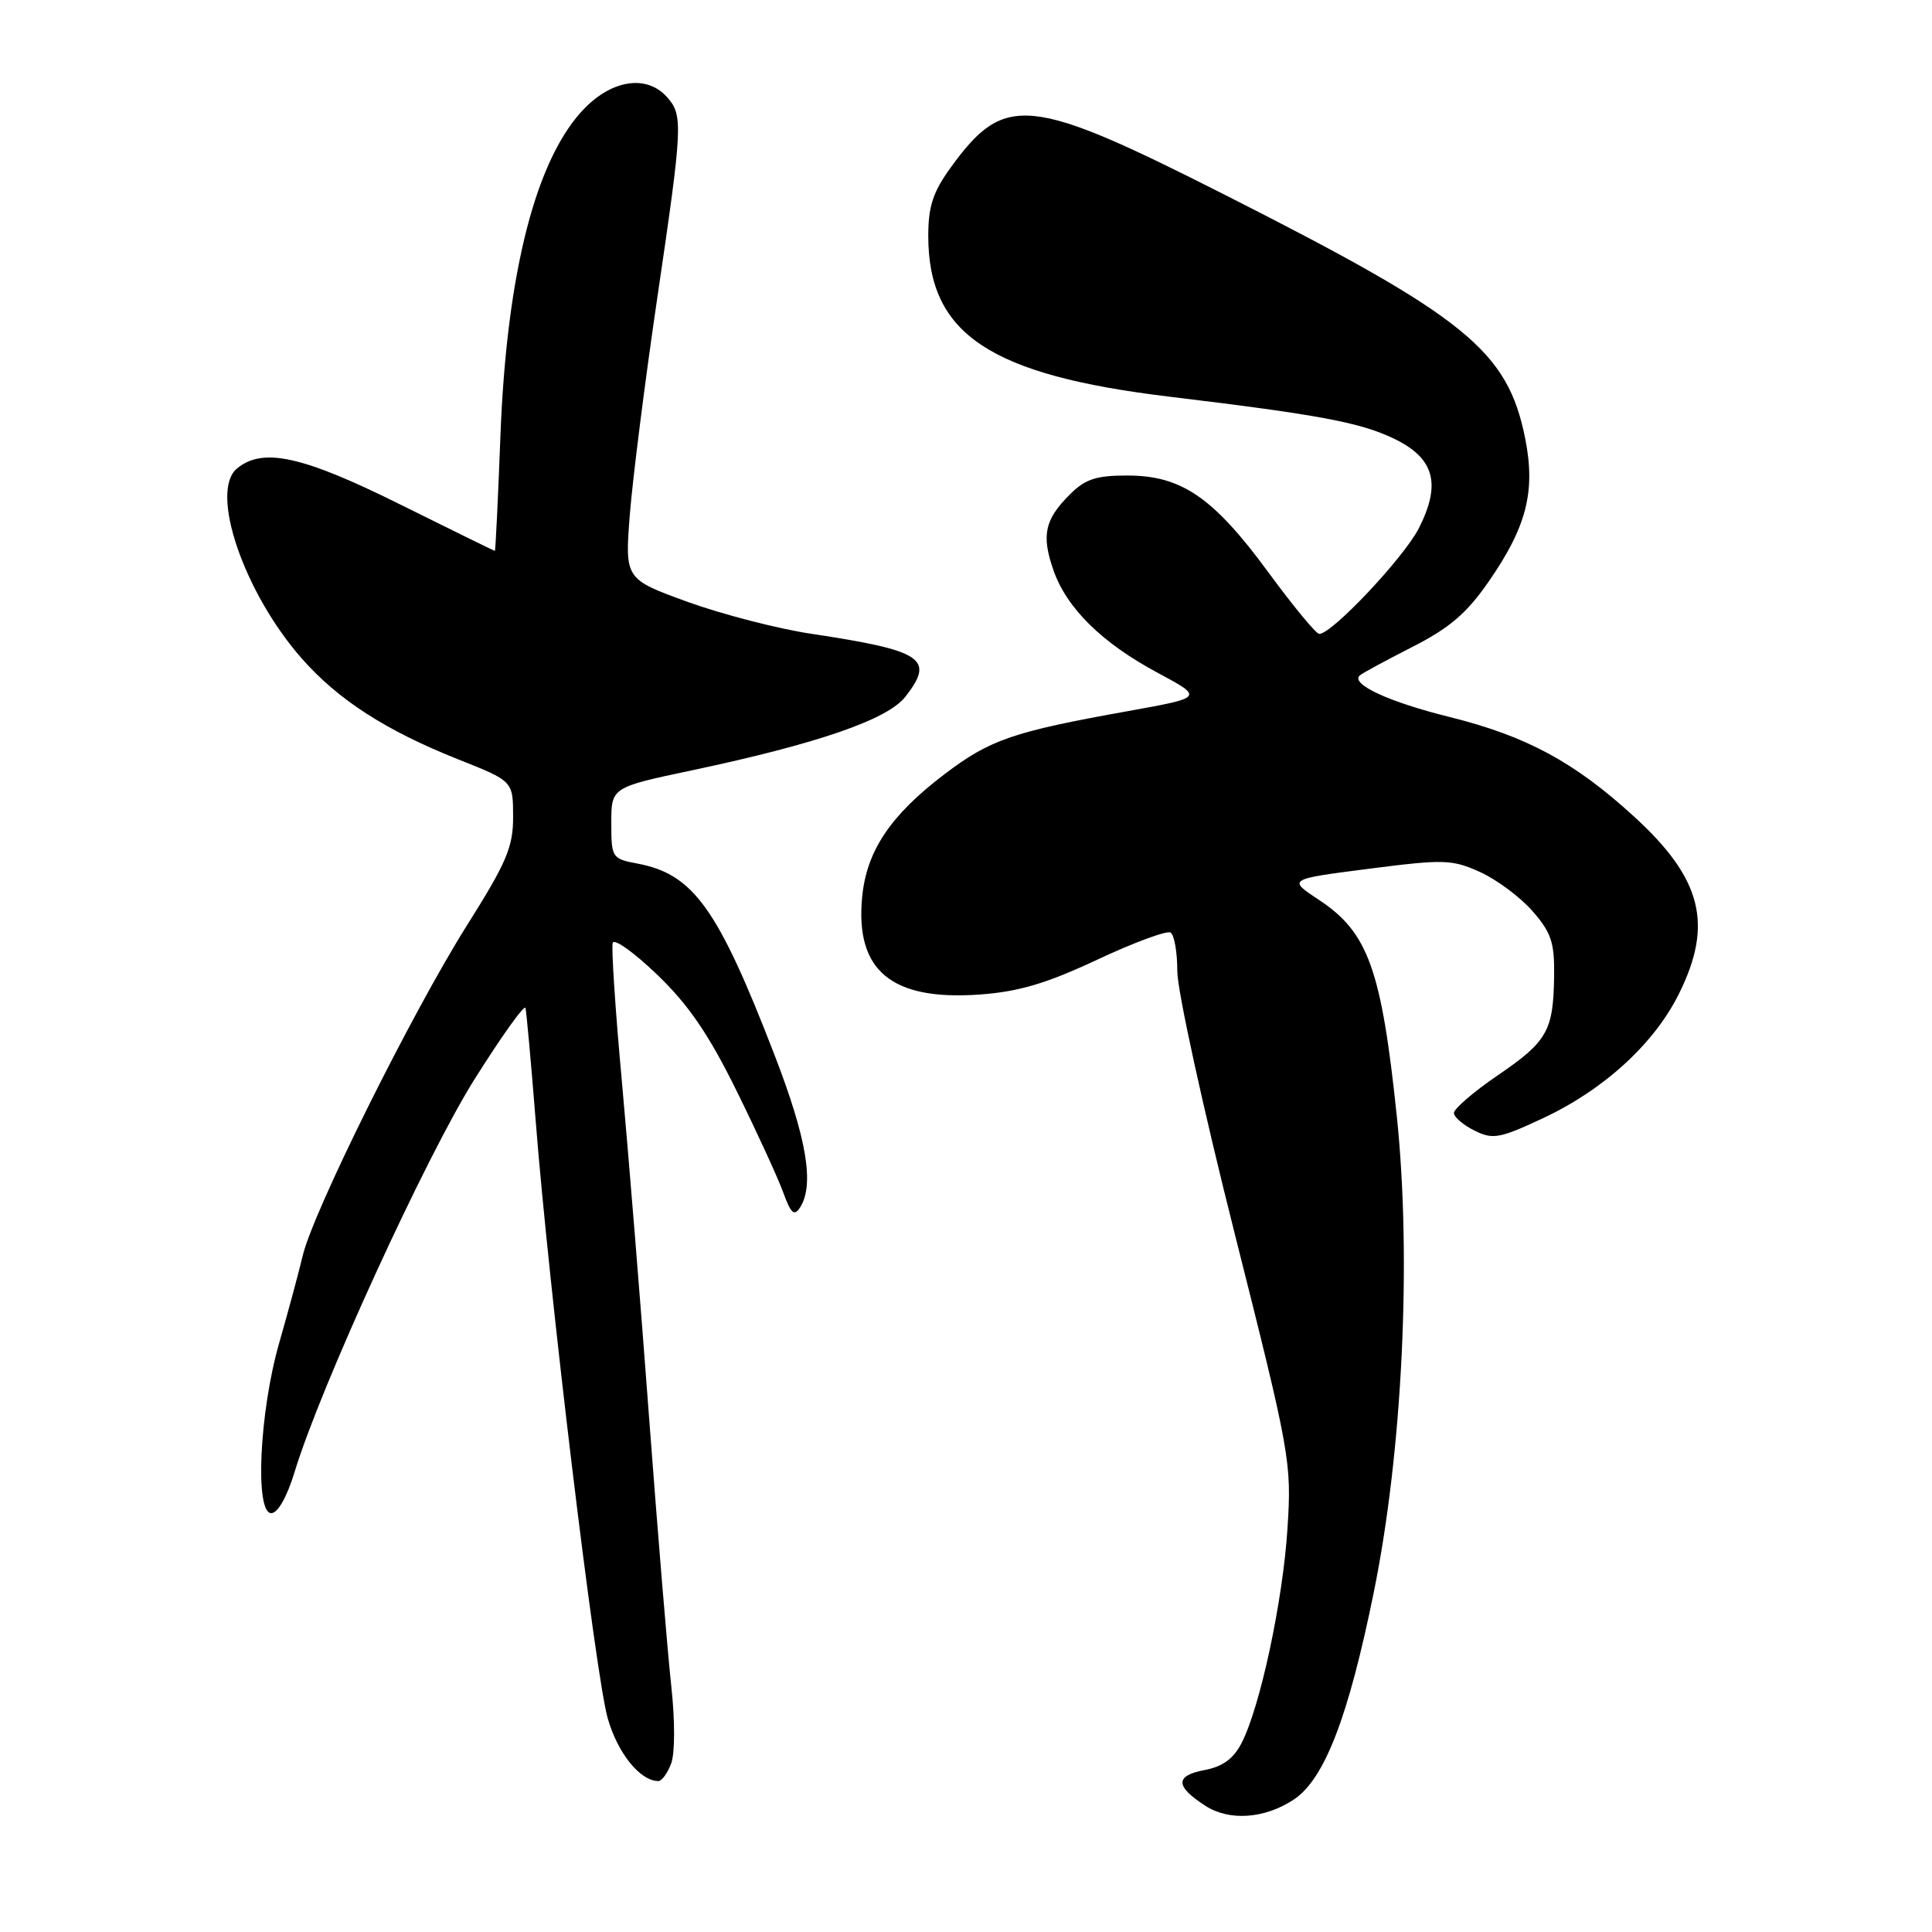 <?xml version="1.0" encoding="UTF-8" standalone="no"?>
<!DOCTYPE svg PUBLIC "-//W3C//DTD SVG 1.1//EN" "http://www.w3.org/Graphics/SVG/1.1/DTD/svg11.dtd" >
<svg xmlns="http://www.w3.org/2000/svg" xmlns:xlink="http://www.w3.org/1999/xlink" version="1.1" viewBox="0 0 256 256">
 <g >
 <path fill="currentColor"
d=" M 171.39 238.48 C 175.48 235.80 178.65 227.62 182.03 211.00 C 185.83 192.35 187.06 166.91 185.09 147.96 C 183.05 128.46 181.29 123.54 174.78 119.25 C 170.62 116.50 170.62 116.50 181.36 115.12 C 191.32 113.84 192.39 113.87 196.10 115.54 C 198.30 116.54 201.43 118.86 203.05 120.71 C 205.54 123.55 205.99 124.88 205.93 129.28 C 205.83 136.62 205.06 137.98 198.44 142.50 C 195.22 144.70 192.61 146.95 192.65 147.50 C 192.69 148.05 193.93 149.10 195.40 149.82 C 197.81 151.02 198.73 150.85 204.47 148.16 C 212.51 144.40 219.17 138.31 222.45 131.72 C 227.06 122.48 225.53 116.42 216.49 108.17 C 208.60 100.96 202.26 97.54 192.09 95.01 C 184.07 93.02 178.99 90.68 180.15 89.52 C 180.42 89.25 183.54 87.56 187.07 85.76 C 192.07 83.22 194.33 81.29 197.26 77.06 C 202.31 69.77 203.49 65.09 202.09 58.07 C 199.75 46.45 194.29 42.02 162.37 25.85 C 136.33 12.66 133.12 12.34 125.98 22.19 C 123.63 25.43 123.00 27.34 123.00 31.25 C 123.00 44.27 131.11 49.68 154.93 52.56 C 174.76 54.95 180.21 55.97 184.68 58.11 C 190.06 60.69 191.01 64.09 188.00 70.00 C 186.02 73.89 176.49 84.00 174.81 84.00 C 174.39 84.00 171.33 80.29 168.01 75.76 C 160.77 65.91 156.55 63.01 149.39 63.01 C 145.25 63.00 143.79 63.48 141.75 65.53 C 138.44 68.83 137.98 70.91 139.56 75.48 C 141.30 80.55 145.98 85.17 153.38 89.14 C 159.50 92.42 159.50 92.42 149.50 94.22 C 134.16 96.97 131.21 97.99 125.13 102.60 C 117.98 108.04 114.83 112.74 114.24 118.86 C 113.30 128.62 118.13 132.62 129.81 131.78 C 134.98 131.41 138.65 130.32 145.40 127.16 C 150.25 124.88 154.63 123.27 155.11 123.57 C 155.60 123.87 156.00 126.18 156.00 128.71 C 156.00 131.23 159.41 146.84 163.59 163.40 C 170.97 192.70 171.16 193.74 170.60 202.50 C 169.99 212.12 166.98 226.21 164.50 230.99 C 163.44 233.05 161.99 234.10 159.57 234.55 C 155.66 235.29 155.72 236.72 159.77 239.31 C 162.93 241.32 167.56 240.99 171.39 238.48 Z  M 88.93 233.68 C 89.44 232.34 89.45 227.99 88.95 223.43 C 88.47 219.07 87.15 203.12 86.02 188.00 C 84.90 172.88 83.26 152.75 82.40 143.27 C 81.53 133.79 80.99 125.54 81.19 124.93 C 81.39 124.33 84.05 126.23 87.10 129.17 C 91.23 133.13 93.91 137.06 97.58 144.50 C 100.29 150.00 103.08 156.07 103.78 158.00 C 104.79 160.79 105.24 161.20 106.01 160.00 C 107.94 156.99 106.91 150.85 102.59 139.69 C 95.12 120.35 91.87 115.82 84.47 114.43 C 81.09 113.79 81.00 113.65 81.00 109.06 C 81.00 104.33 81.00 104.33 91.75 102.06 C 108.34 98.54 117.57 95.36 119.95 92.34 C 123.92 87.28 122.34 86.22 107.50 83.98 C 103.10 83.32 95.74 81.42 91.14 79.76 C 82.79 76.73 82.79 76.73 83.46 68.12 C 83.84 63.38 85.46 50.56 87.07 39.63 C 90.48 16.50 90.54 15.25 88.35 12.83 C 85.72 9.93 81.28 10.52 77.56 14.25 C 71.08 20.75 67.14 35.97 66.31 57.75 C 65.99 66.14 65.66 73.00 65.57 73.00 C 65.49 73.00 59.81 70.21 52.96 66.81 C 40.06 60.40 34.81 59.25 31.40 62.08 C 27.73 65.12 32.31 78.53 39.99 87.26 C 44.83 92.75 51.14 96.81 60.74 100.63 C 67.98 103.50 67.98 103.50 67.99 108.20 C 68.00 112.24 67.14 114.26 61.86 122.64 C 54.63 134.12 41.54 160.43 40.12 166.35 C 39.58 168.63 38.16 173.88 36.98 178.00 C 34.37 187.14 33.75 200.50 35.94 200.50 C 36.82 200.50 38.03 198.35 39.05 195.00 C 42.45 183.80 56.43 153.28 62.82 143.10 C 66.43 137.35 69.49 133.06 69.63 133.57 C 69.76 134.08 70.37 140.80 70.98 148.50 C 72.74 171.00 78.90 222.04 80.53 227.70 C 81.86 232.34 84.83 236.00 87.25 236.00 C 87.69 236.00 88.45 234.95 88.93 233.68 Z "/>
</g>
</svg>